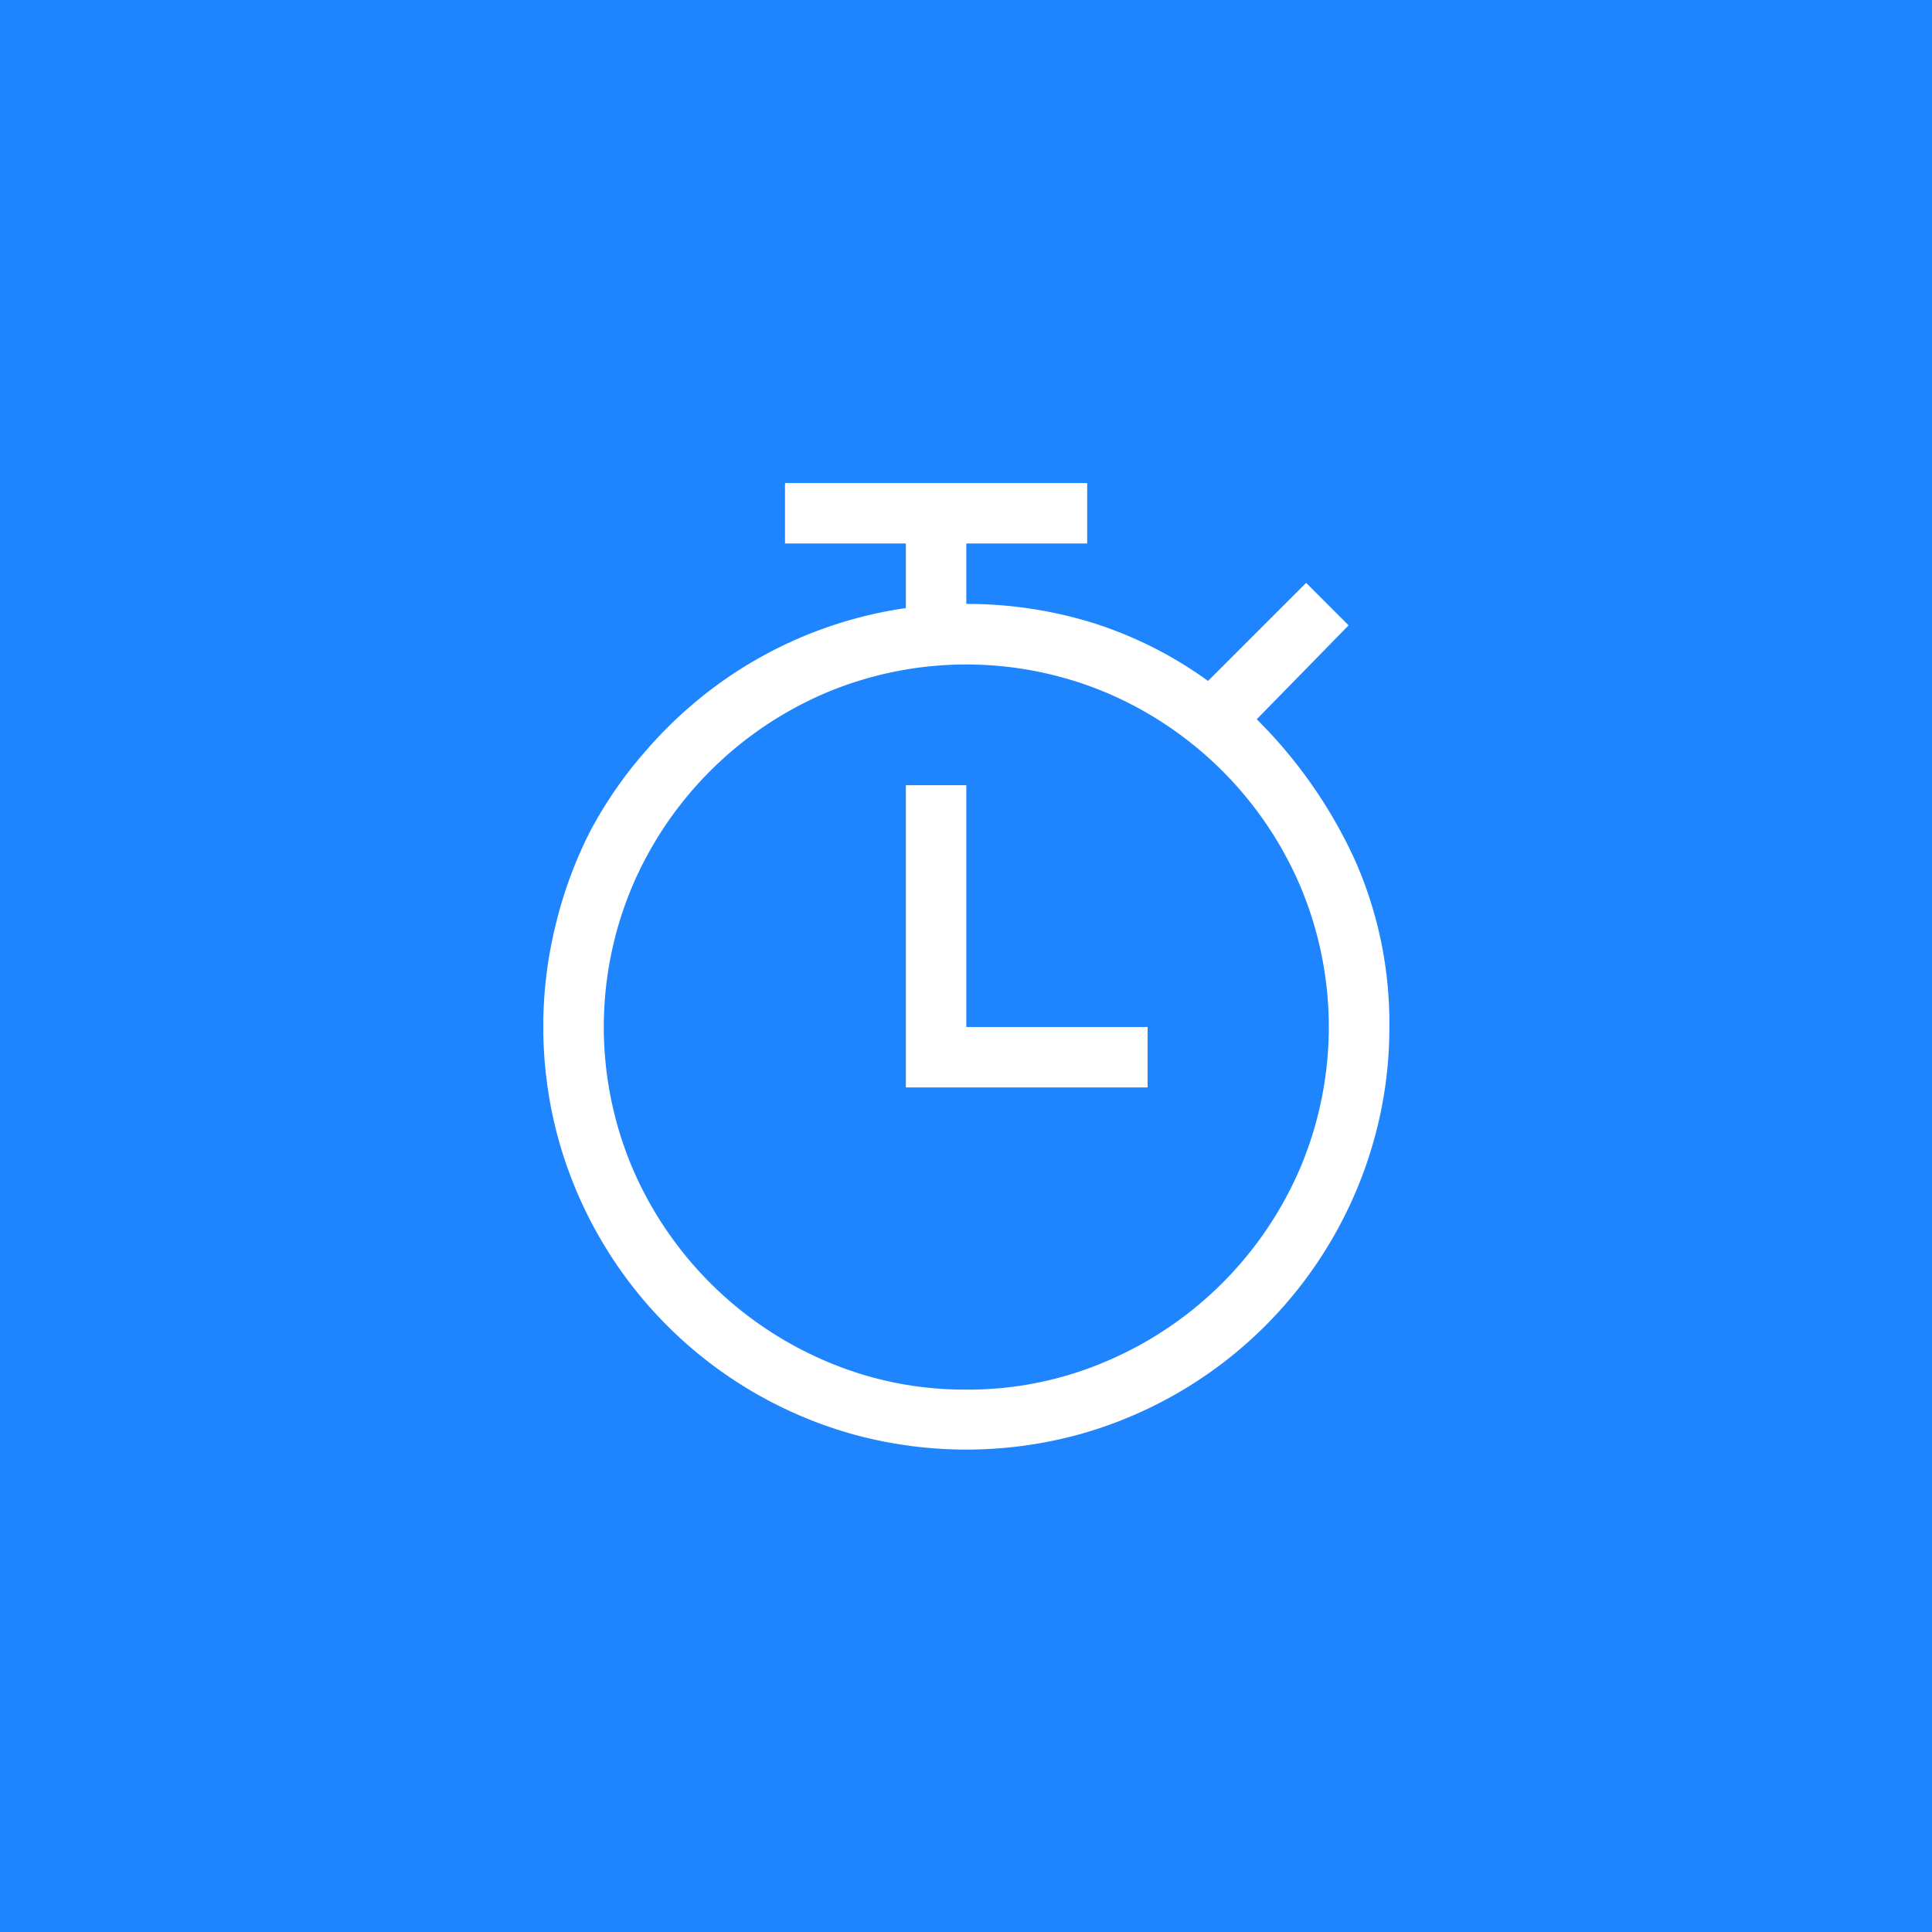 <svg version="1.1" viewBox="0 0 32 32" xmlns="http://www.w3.org/2000/svg">
 <path d="m0 0h32v32h-32z" fill="#1f85ff"/>
 <path transform="matrix(.572 0 0 .572 6.853 6.857)" d="M24.41 8.84a13.87 13.87 0 0 1 2.84 4.07 11.64 11.64 0 0 1 1 4.85 12 12 0 0 1-.44 3.24 12.28 12.28 0 0 1-8.55 8.55 12.37 12.37 0 0 1-6.52 0 12.28 12.28 0 0 1-8.55-8.55 12.3 12.3 0 0 1-.08-6.21 12.35 12.35 0 0 1 1-2.71 12.19 12.19 0 0 1 1.63-2.35 12.43 12.43 0 0 1 2.11-1.93 12.21 12.21 0 0 1 5.4-2.18v-1.87h-3.5v-1.75h8.75v1.75h-3.5v1.75a12.34 12.34 0 0 1 3.7.56 11.68 11.68 0 0 1 3.3 1.67l2.84-2.84 1.23 1.23zm-8.41 19.41a10.14 10.14 0 0 0 4.08-.83 10.62 10.62 0 0 0 5.59-5.59 10.48 10.48 0 0 0 0-8.16 10.62 10.62 0 0 0-5.59-5.59 10.48 10.48 0 0 0-8.16 0 10.62 10.62 0 0 0-5.59 5.59 10.48 10.48 0 0 0 0 8.16 10.62 10.62 0 0 0 5.59 5.59 10.14 10.14 0 0 0 4.08.83zm5.25-10.5v1.75h-7v-8.75h1.75v7z" fill="#fff"/>
</svg>
